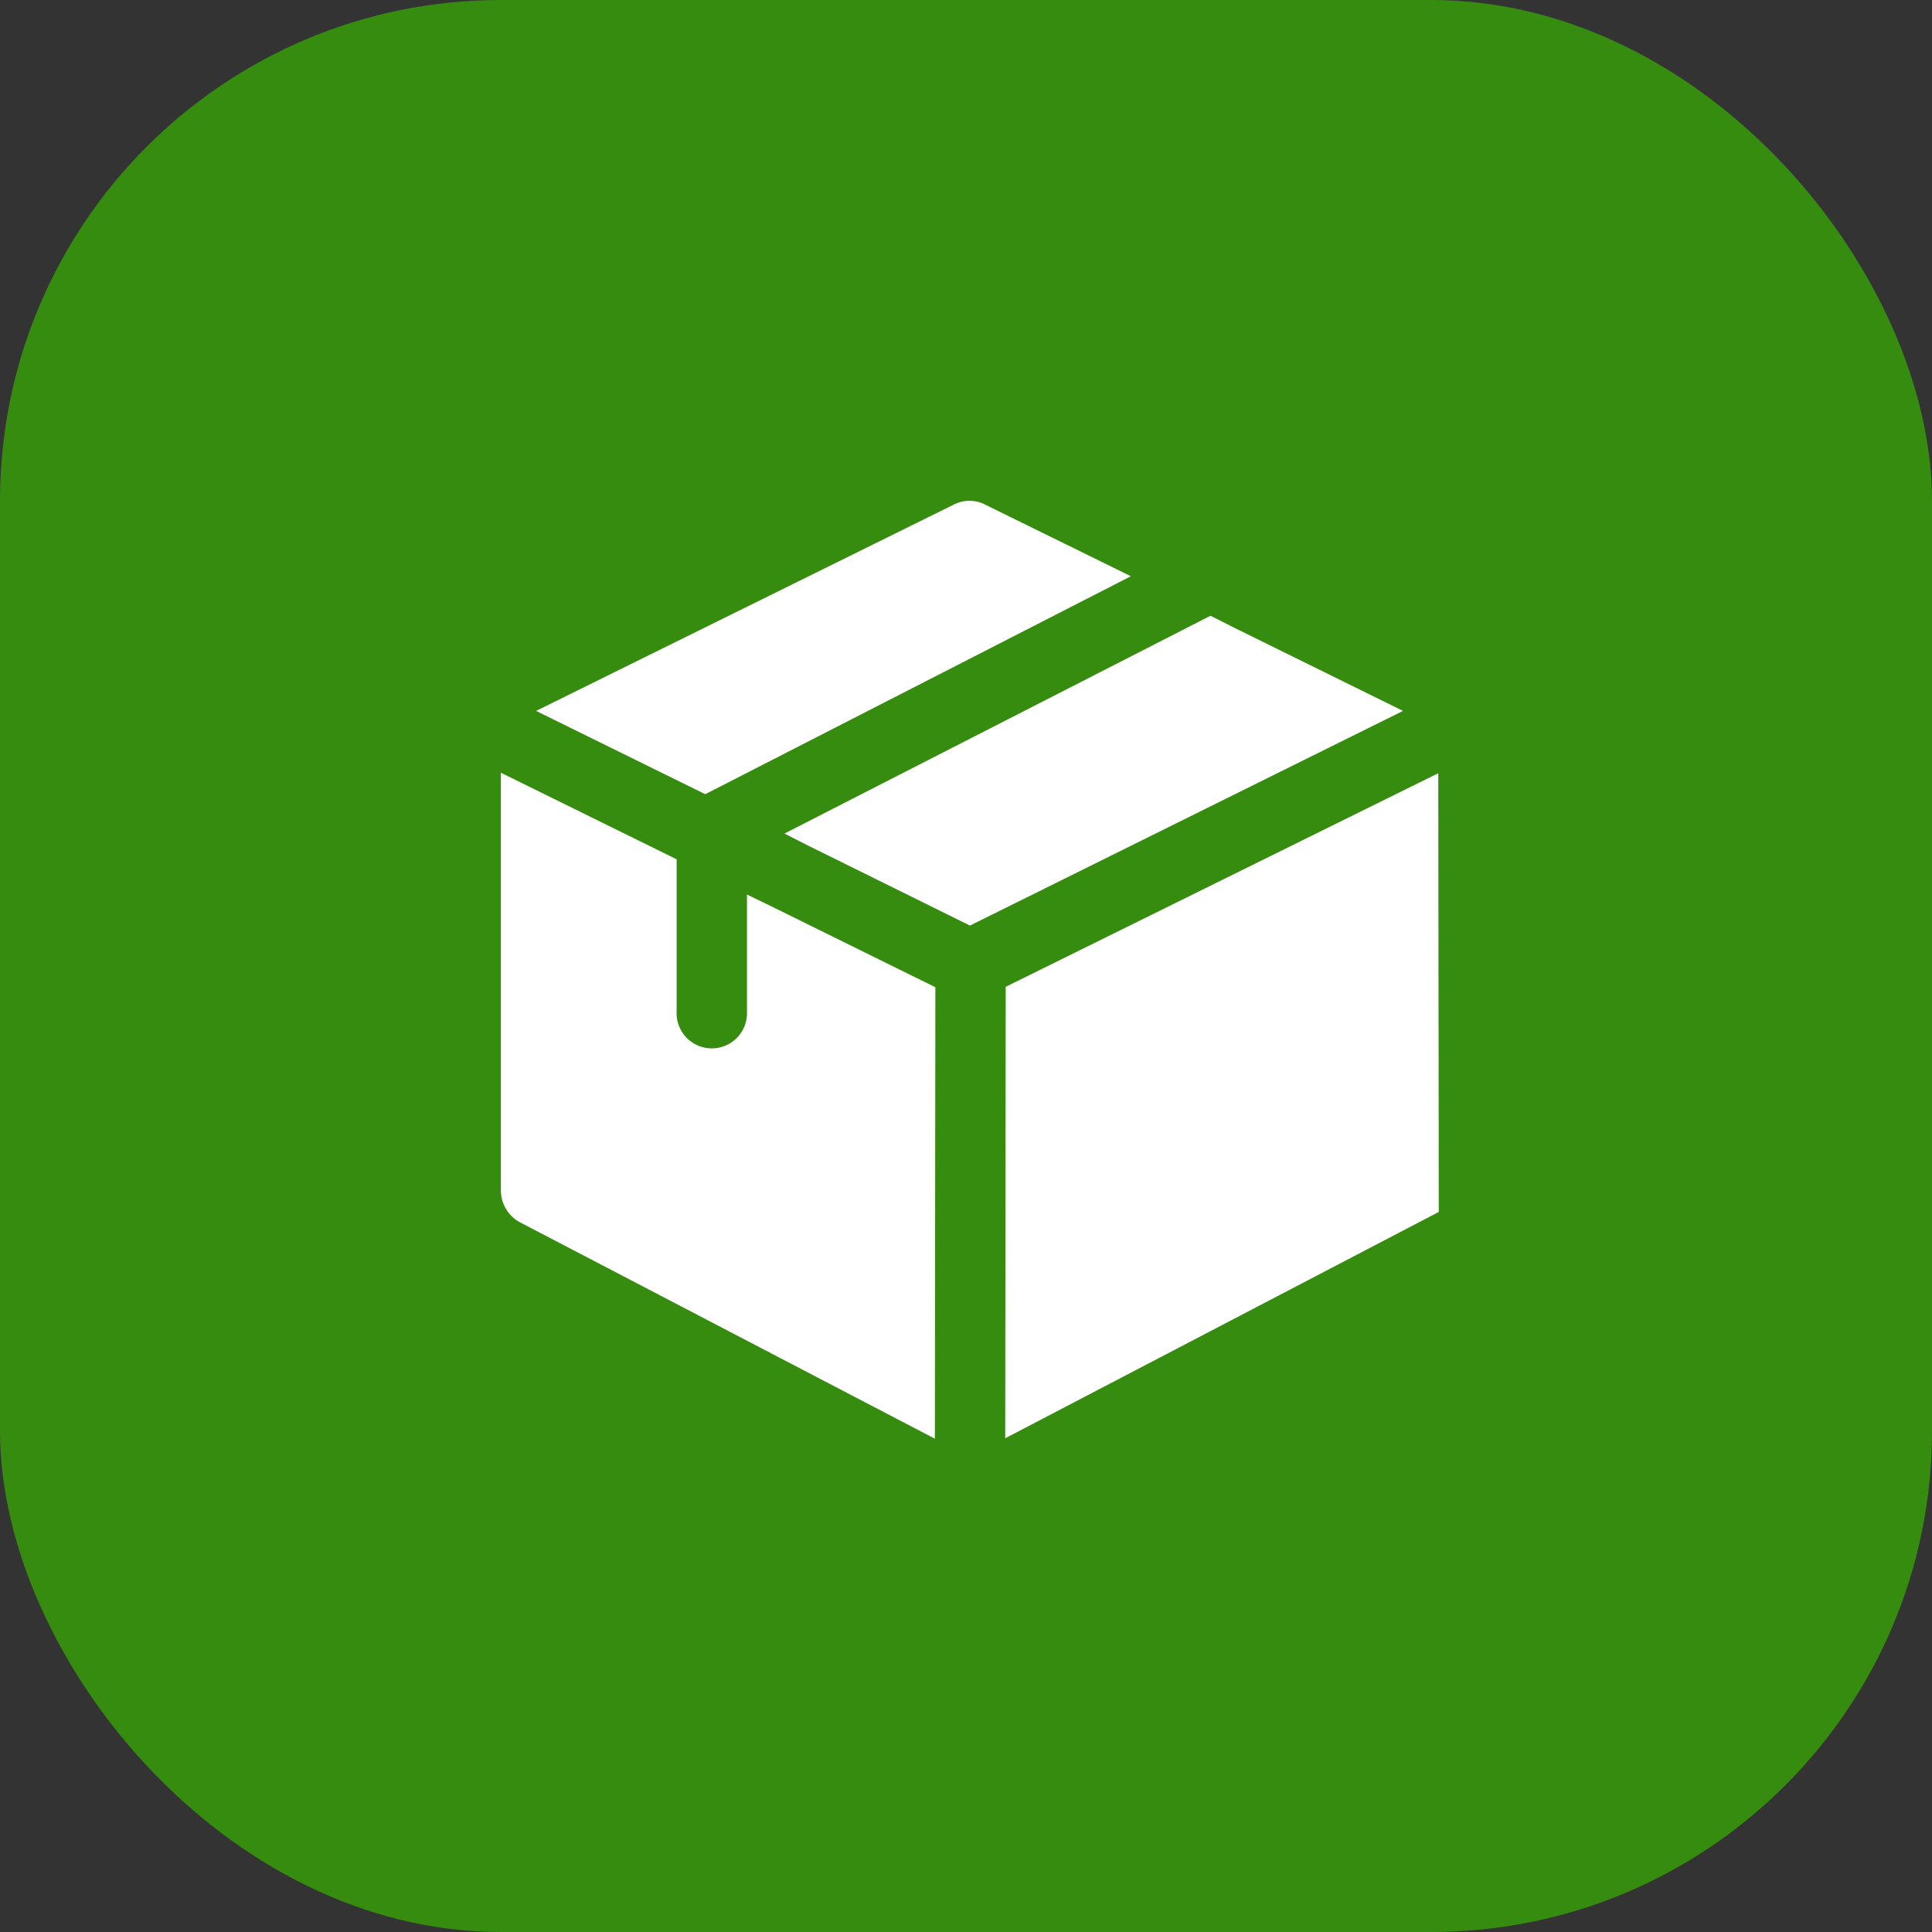 <svg xmlns="http://www.w3.org/2000/svg" width="27" height="27" viewBox="0 0 27 27">
  <rect x="0" y="0" width="27" height="27" fill="#333333" stroke="none"/>
  <g id="Group_21283" data-name="Group 21283" transform="translate(-1131 -271)">
    <g id="Group_21119" data-name="Group 21119" transform="translate(2)">
      <g id="Group_21114" data-name="Group 21114" transform="translate(74 2)">
        <g id="Group_21113" data-name="Group 21113">
          <rect id="Rectangle_11729" data-name="Rectangle 11729" width="27" height="27" rx="7" transform="translate(1055 269)" fill="#368c0e"/>
        </g>
      </g>
      <g id="Group_10376" data-name="Group 10376" transform="translate(1136 278)">
        <g id="delivery-box">
          <path id="Path_10841" data-name="Path 10841" d="M9.212,1.054,3.264,4.1.9,2.936,6.743.05a.479.479,0,0,1,.426,0Z" transform="translate(-0.408 -0.001)" fill="#fff"/>
          <path id="Path_10842" data-name="Path 10842" d="M15.9,4.27l-6.052,3L7.584,6.151l-.328-.167L13.21,2.94l.328.166Z" transform="translate(-3.293 -1.335)" fill="#fff"/>
          <path id="Path_10843" data-name="Path 10843" d="M6.072,9.955l-.007,6.309-5.8-3.025A.506.506,0,0,1,0,12.794V6.957l2.456,1.21v2.128a.492.492,0,1,0,.983,0V8.659l.328.159Z" transform="translate(0 -3.158)" fill="#fff"/>
          <path id="Path_10844" data-name="Path 10844" d="M18.958,6.969,12.913,9.954l-.007,6.309L18.965,13.1Z" transform="translate(-5.858 -3.163)" fill="#fff"/>
        </g>
      </g>
    </g>
  </g>
</svg>
